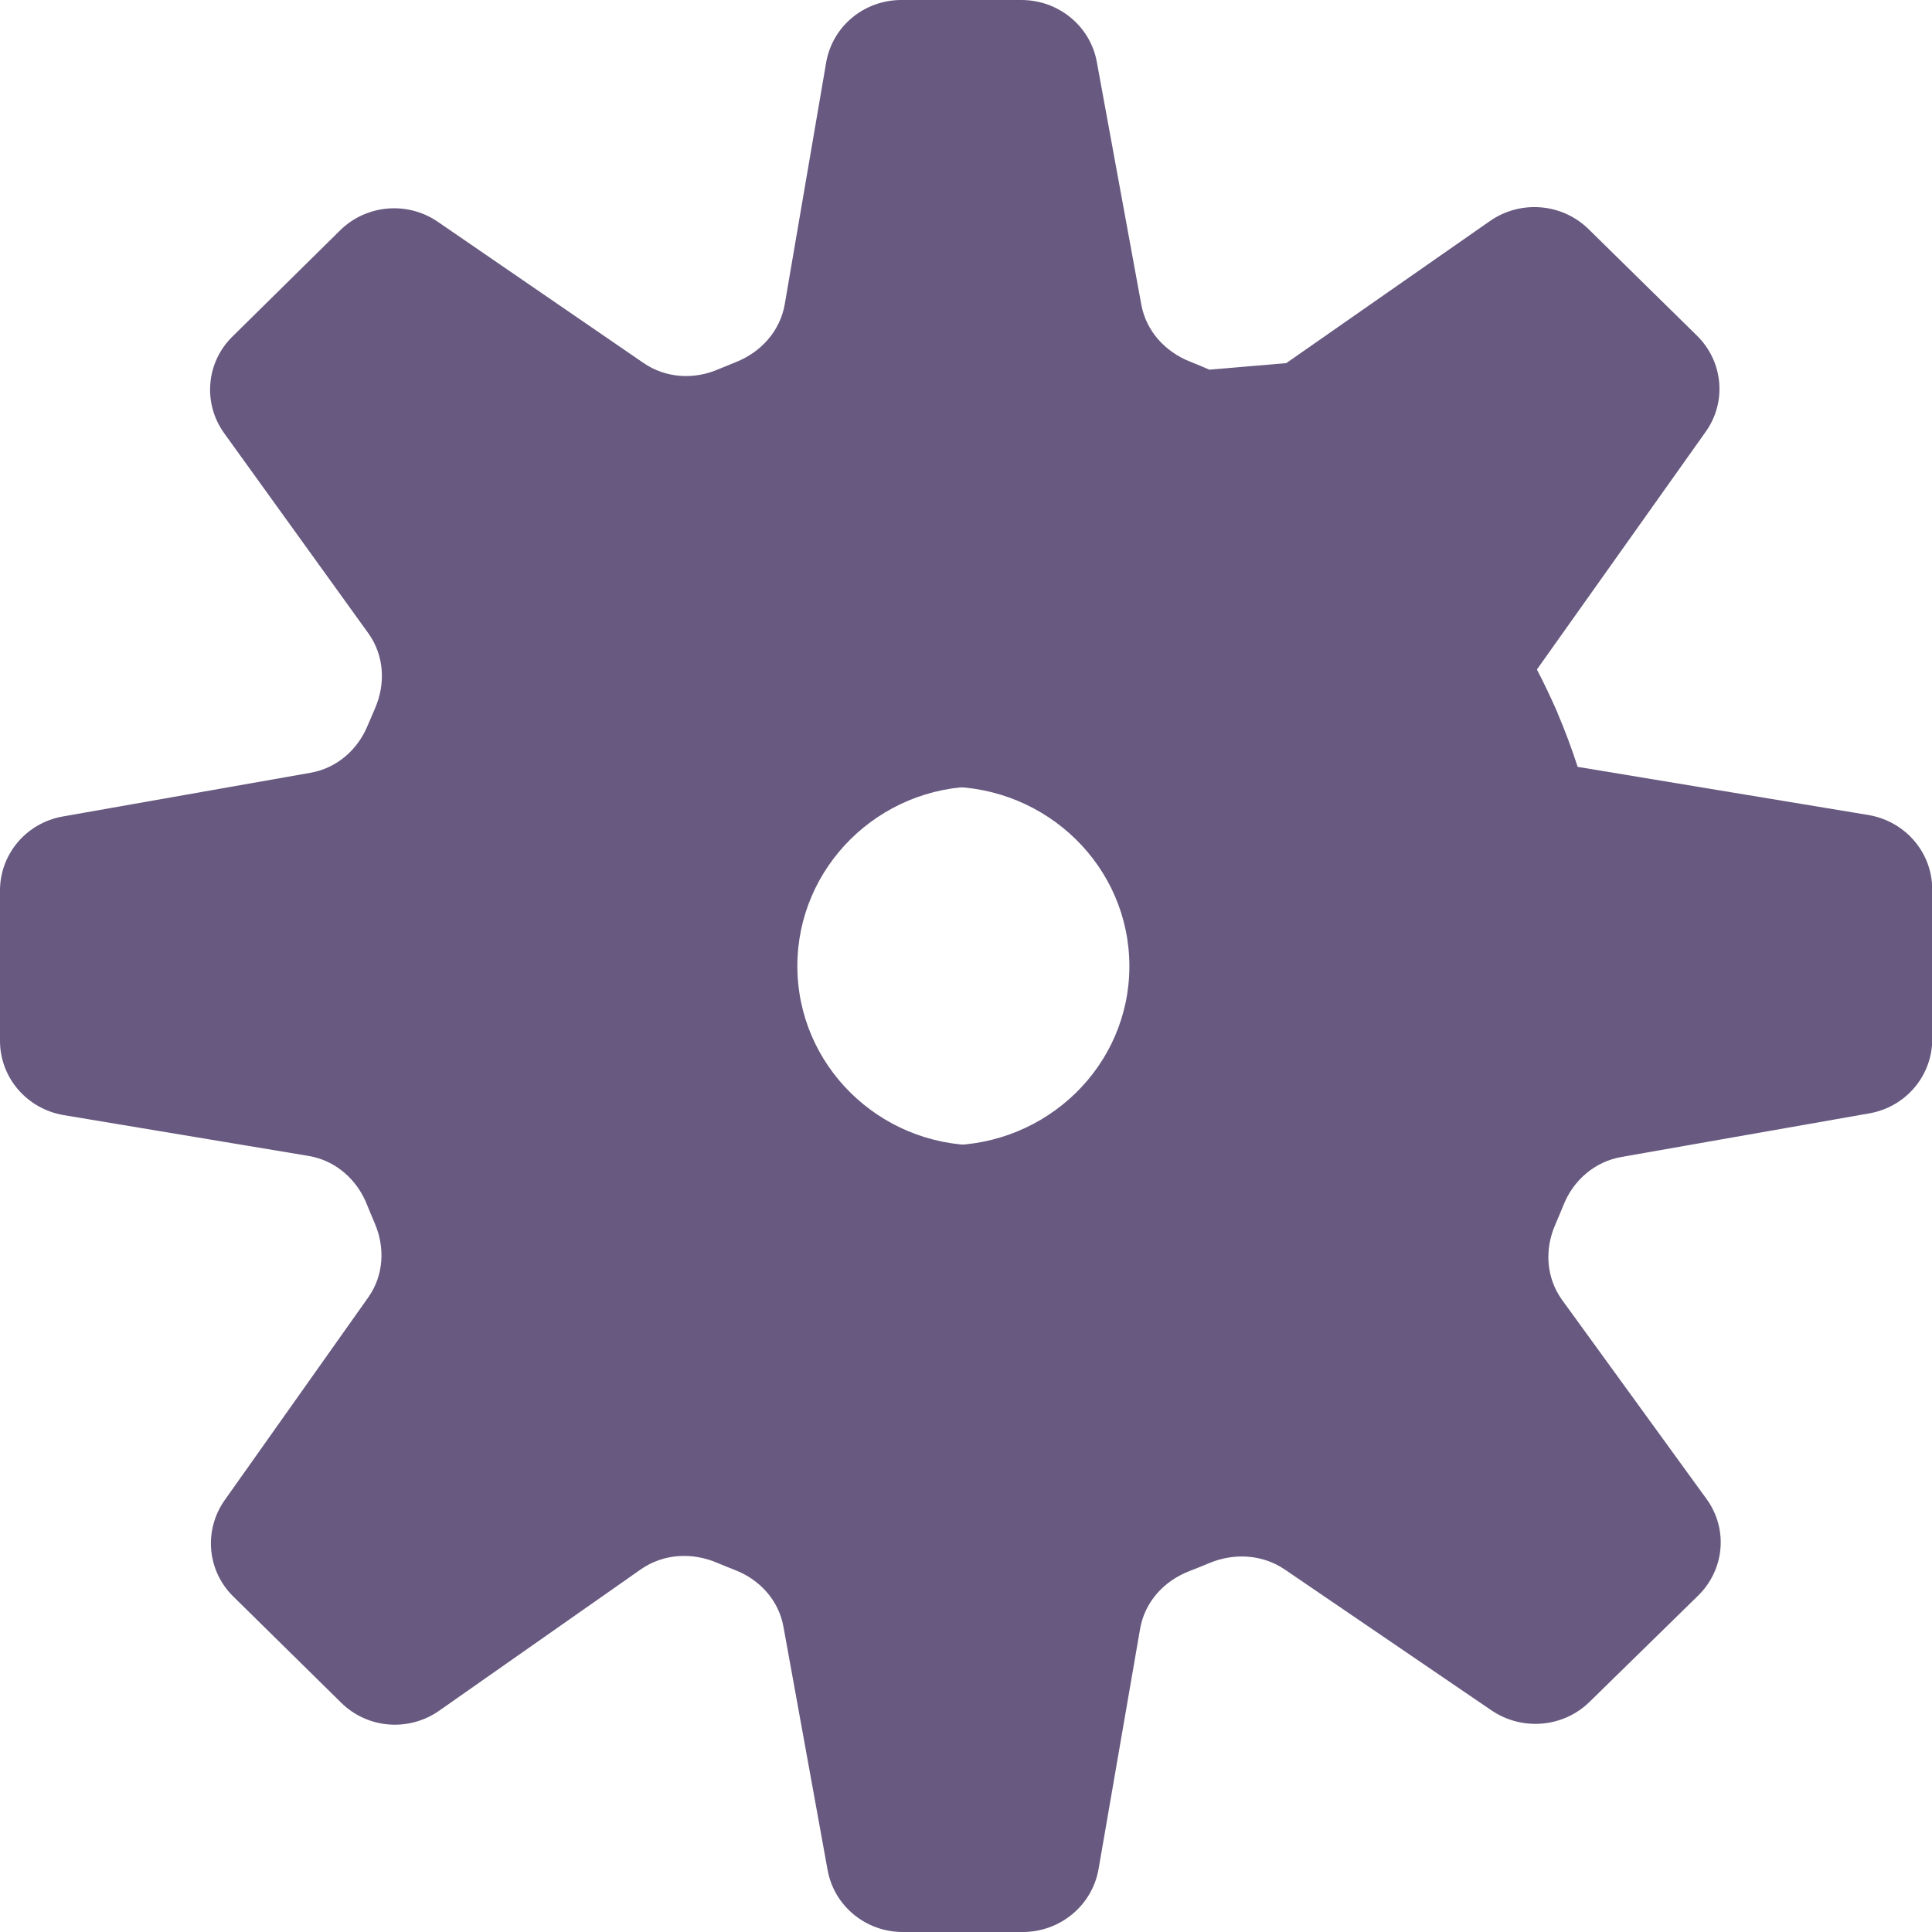 <?xml version="1.0" encoding="utf-8"?>
<!-- Generator: Adobe Illustrator 16.0.0, SVG Export Plug-In . SVG Version: 6.00 Build 0)  -->
<!DOCTYPE svg PUBLIC "-//W3C//DTD SVG 1.1//EN" "http://www.w3.org/Graphics/SVG/1.1/DTD/svg11.dtd">
<svg version="1.1" id="Ñëîé_5" xmlns="http://www.w3.org/2000/svg" xmlns:xlink="http://www.w3.org/1999/xlink" x="0px" y="0px"
	 width="9.188px" height="9.188px" viewBox="0 0 9.188 9.188" enable-background="new 0 0 9.188 9.188" xml:space="preserve">
<g>
	<path fill="#67597F" d="M3.792,4.594c0-0.471,0.388-0.854,0.865-0.854V0h-0.37C4.109,0,3.959,0.125,3.929,0.297l-0.197,1.15
		C3.71,1.574,3.62,1.674,3.5,1.722C3.473,1.733,3.446,1.744,3.419,1.755C3.301,1.807,3.166,1.799,3.06,1.726L2.081,1.054
		C1.937,0.956,1.742,0.973,1.618,1.095L1.105,1.601C0.98,1.724,0.964,1.918,1.066,2.06l0.686,0.952
		C1.827,3.117,1.835,3.251,1.783,3.37C1.772,3.396,1.761,3.421,1.75,3.447C1.703,3.564,1.603,3.653,1.477,3.675L0.298,3.883
		C0.125,3.914,0,4.062,0,4.235V4.95c0,0.174,0.127,0.323,0.302,0.353l1.164,0.194c0.129,0.021,0.231,0.111,0.279,0.231
		c0.012,0.03,0.024,0.059,0.037,0.089c0.05,0.116,0.043,0.248-0.03,0.352L1.068,7.135c-0.1,0.143-0.083,0.335,0.041,0.457
		l0.513,0.505c0.125,0.124,0.321,0.14,0.466,0.039l0.96-0.673C3.155,7.389,3.29,7.381,3.41,7.432
		c0.028,0.012,0.056,0.023,0.084,0.034c0.12,0.046,0.21,0.146,0.232,0.271l0.21,1.157c0.031,0.17,0.181,0.294,0.357,0.294h0.364
		V5.447C4.179,5.447,3.792,5.065,3.792,4.594z"/>
	<path fill="#67597F" d="M5.224,8.891l0.198-1.145c0.022-0.127,0.113-0.228,0.236-0.275C5.688,7.459,5.72,7.447,5.75,7.434
		c0.119-0.05,0.254-0.042,0.36,0.03l0.983,0.67C7.239,8.233,7.435,8.216,7.56,8.093l0.516-0.505c0.126-0.124,0.143-0.317,0.04-0.459
		L7.428,6.181C7.353,6.076,7.345,5.942,7.396,5.825C7.41,5.794,7.422,5.763,7.435,5.732c0.047-0.119,0.149-0.208,0.277-0.23
		l1.177-0.207c0.174-0.03,0.3-0.179,0.3-0.352V4.229c0-0.175-0.128-0.323-0.303-0.353L7.503,3.647
		c-0.028-0.085-0.059-0.17-0.095-0.254c0-0.002-0.002-0.004-0.002-0.006c-0.03-0.068-0.062-0.136-0.097-0.203l0.803-1.131
		c0.101-0.142,0.083-0.334-0.042-0.457L7.555,1.09c-0.126-0.124-0.324-0.14-0.469-0.039L6.117,1.727
		c-0.131,0.011-0.234,0.02-0.366,0.031C5.721,1.745,5.691,1.732,5.66,1.72C5.541,1.673,5.451,1.574,5.428,1.45L5.216,0.294
		C5.185,0.124,5.034,0,4.857,0H4.5v3.741c0.481,0,0.871,0.382,0.871,0.854S4.981,5.447,4.5,5.447v3.741h0.364
		C5.042,9.188,5.193,9.062,5.224,8.891z"/>
</g>
</svg>
